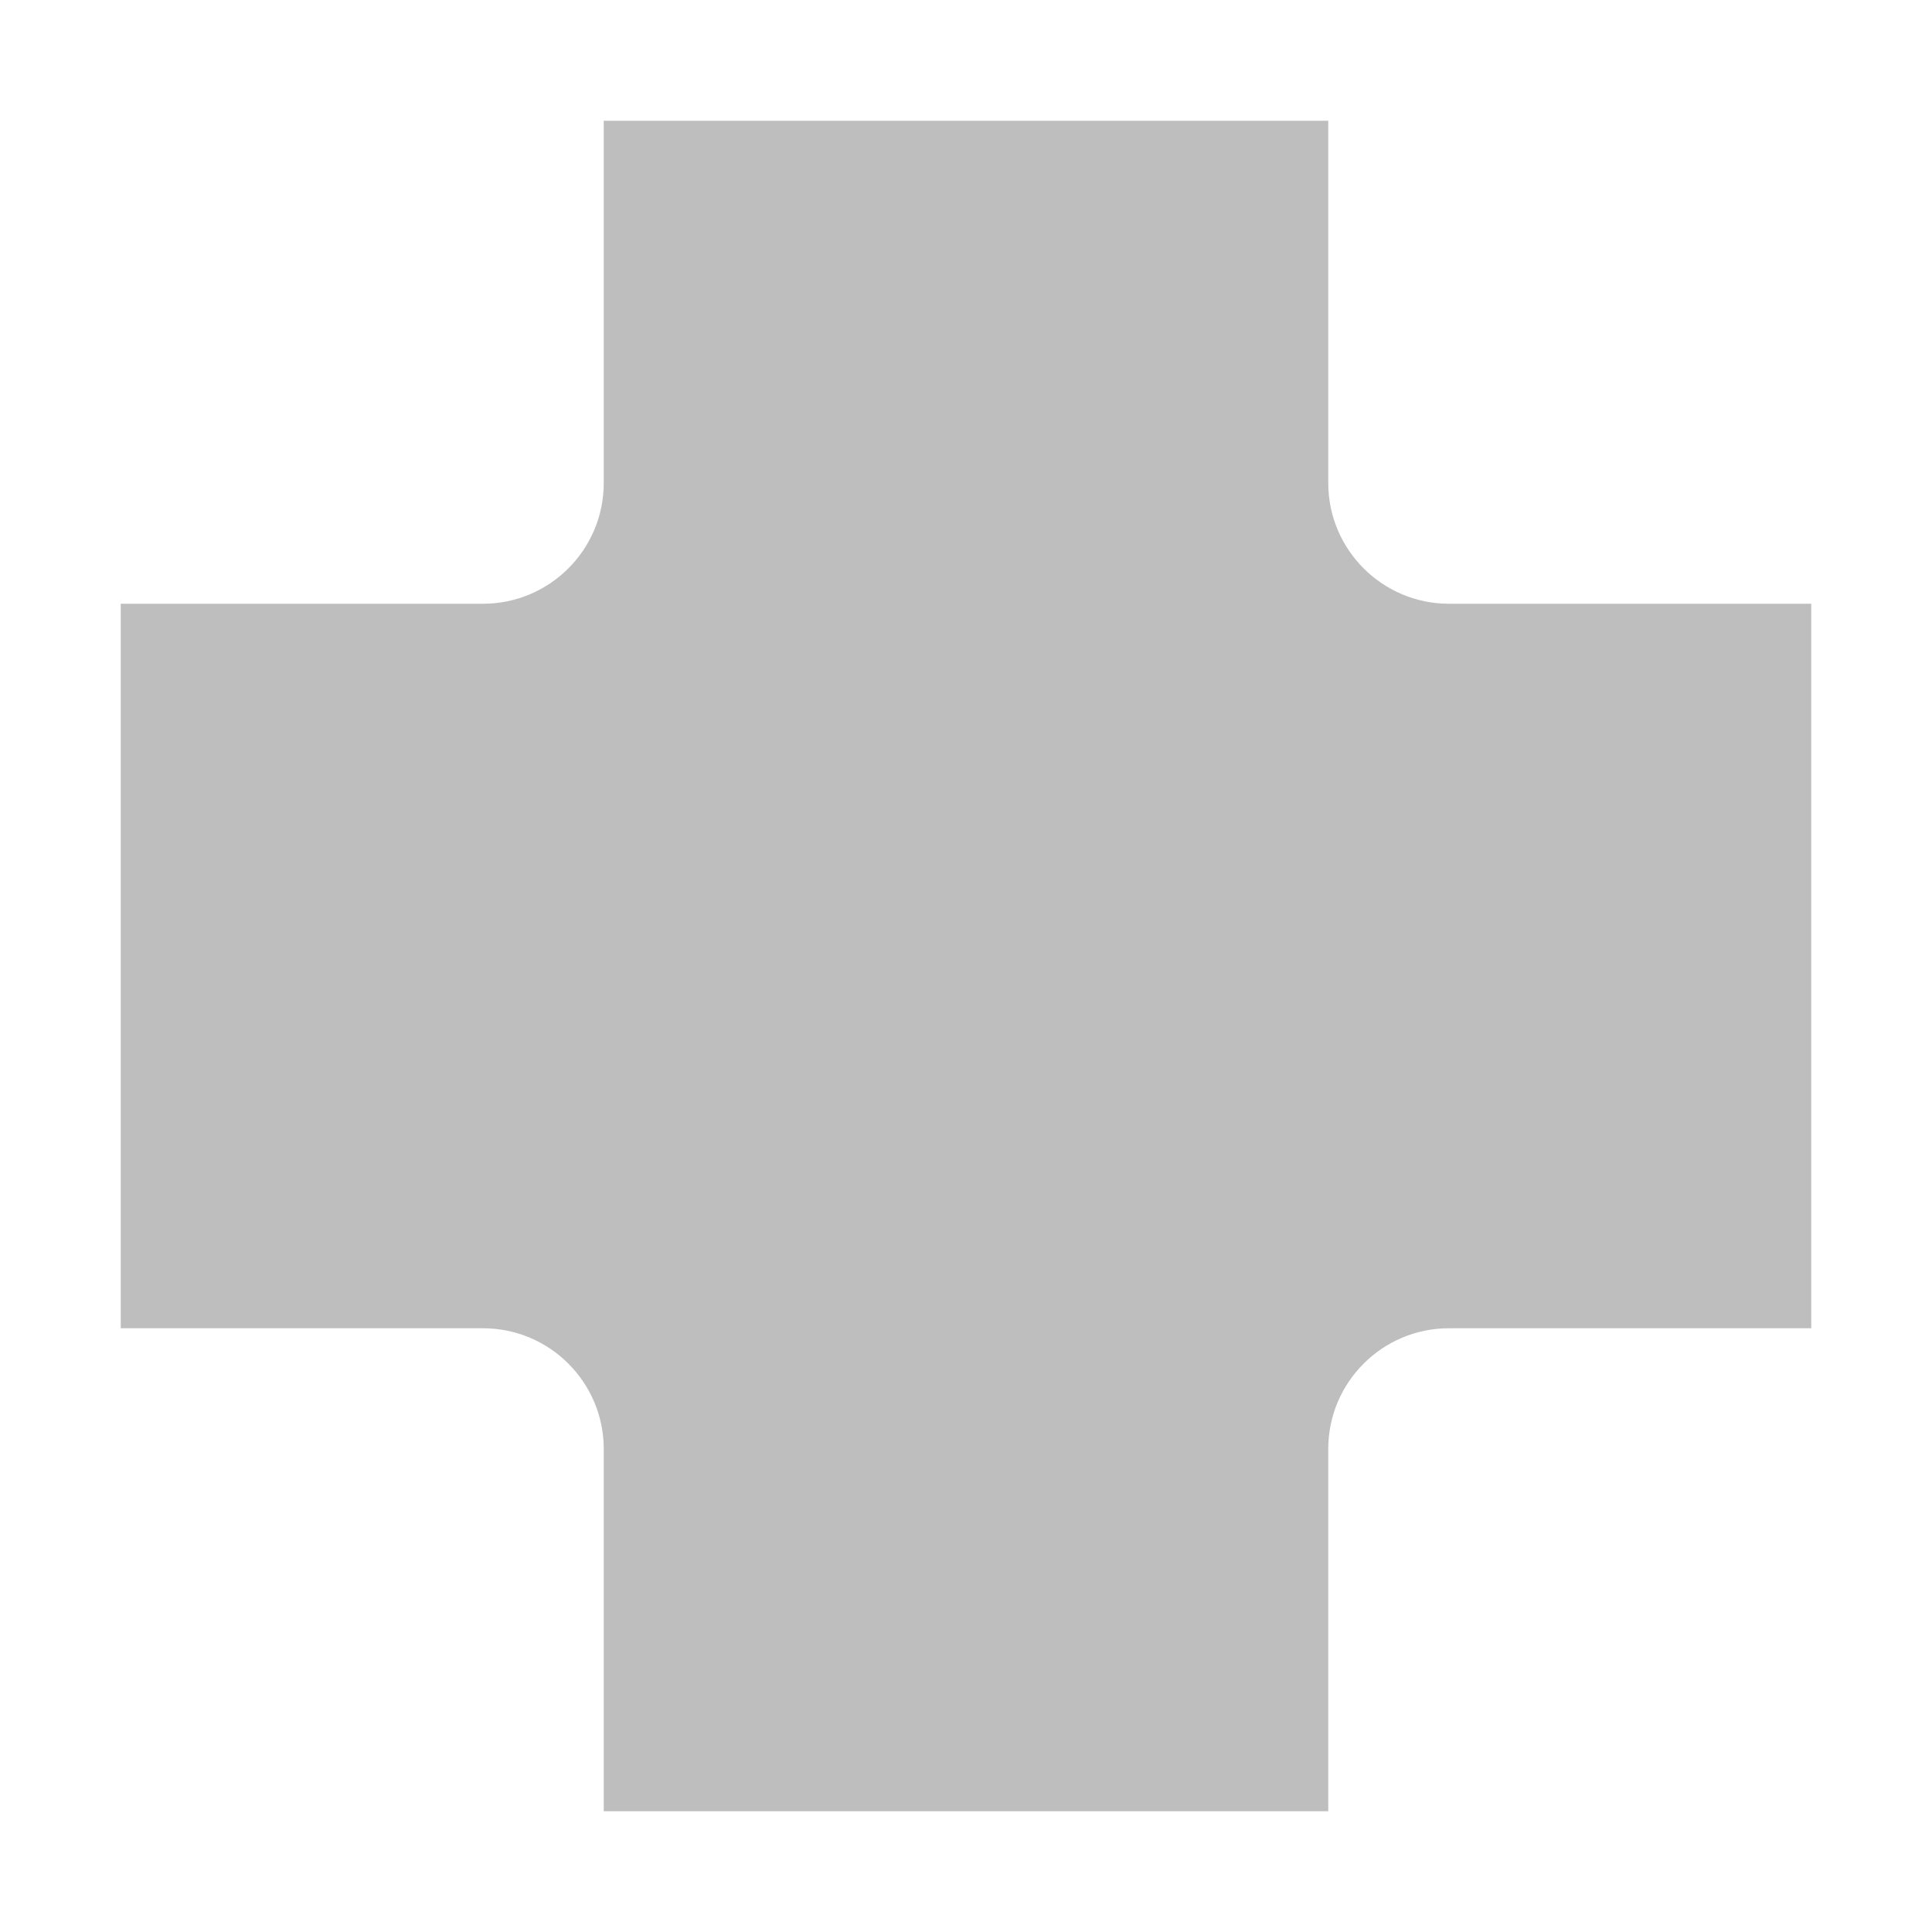 <svg height="16" viewBox="0 0 16 16" width="16" xmlns="http://www.w3.org/2000/svg"><path d="m5 1v3c0 .552-.448 1-1 1h-3v6h3c.552 0 1 .448 1 1v3h6v-3c0-.552.448-1 1-1h3v-6h-3c-.552 0-1-.448-1-1v-3z" fill="#bebebe"/></svg>